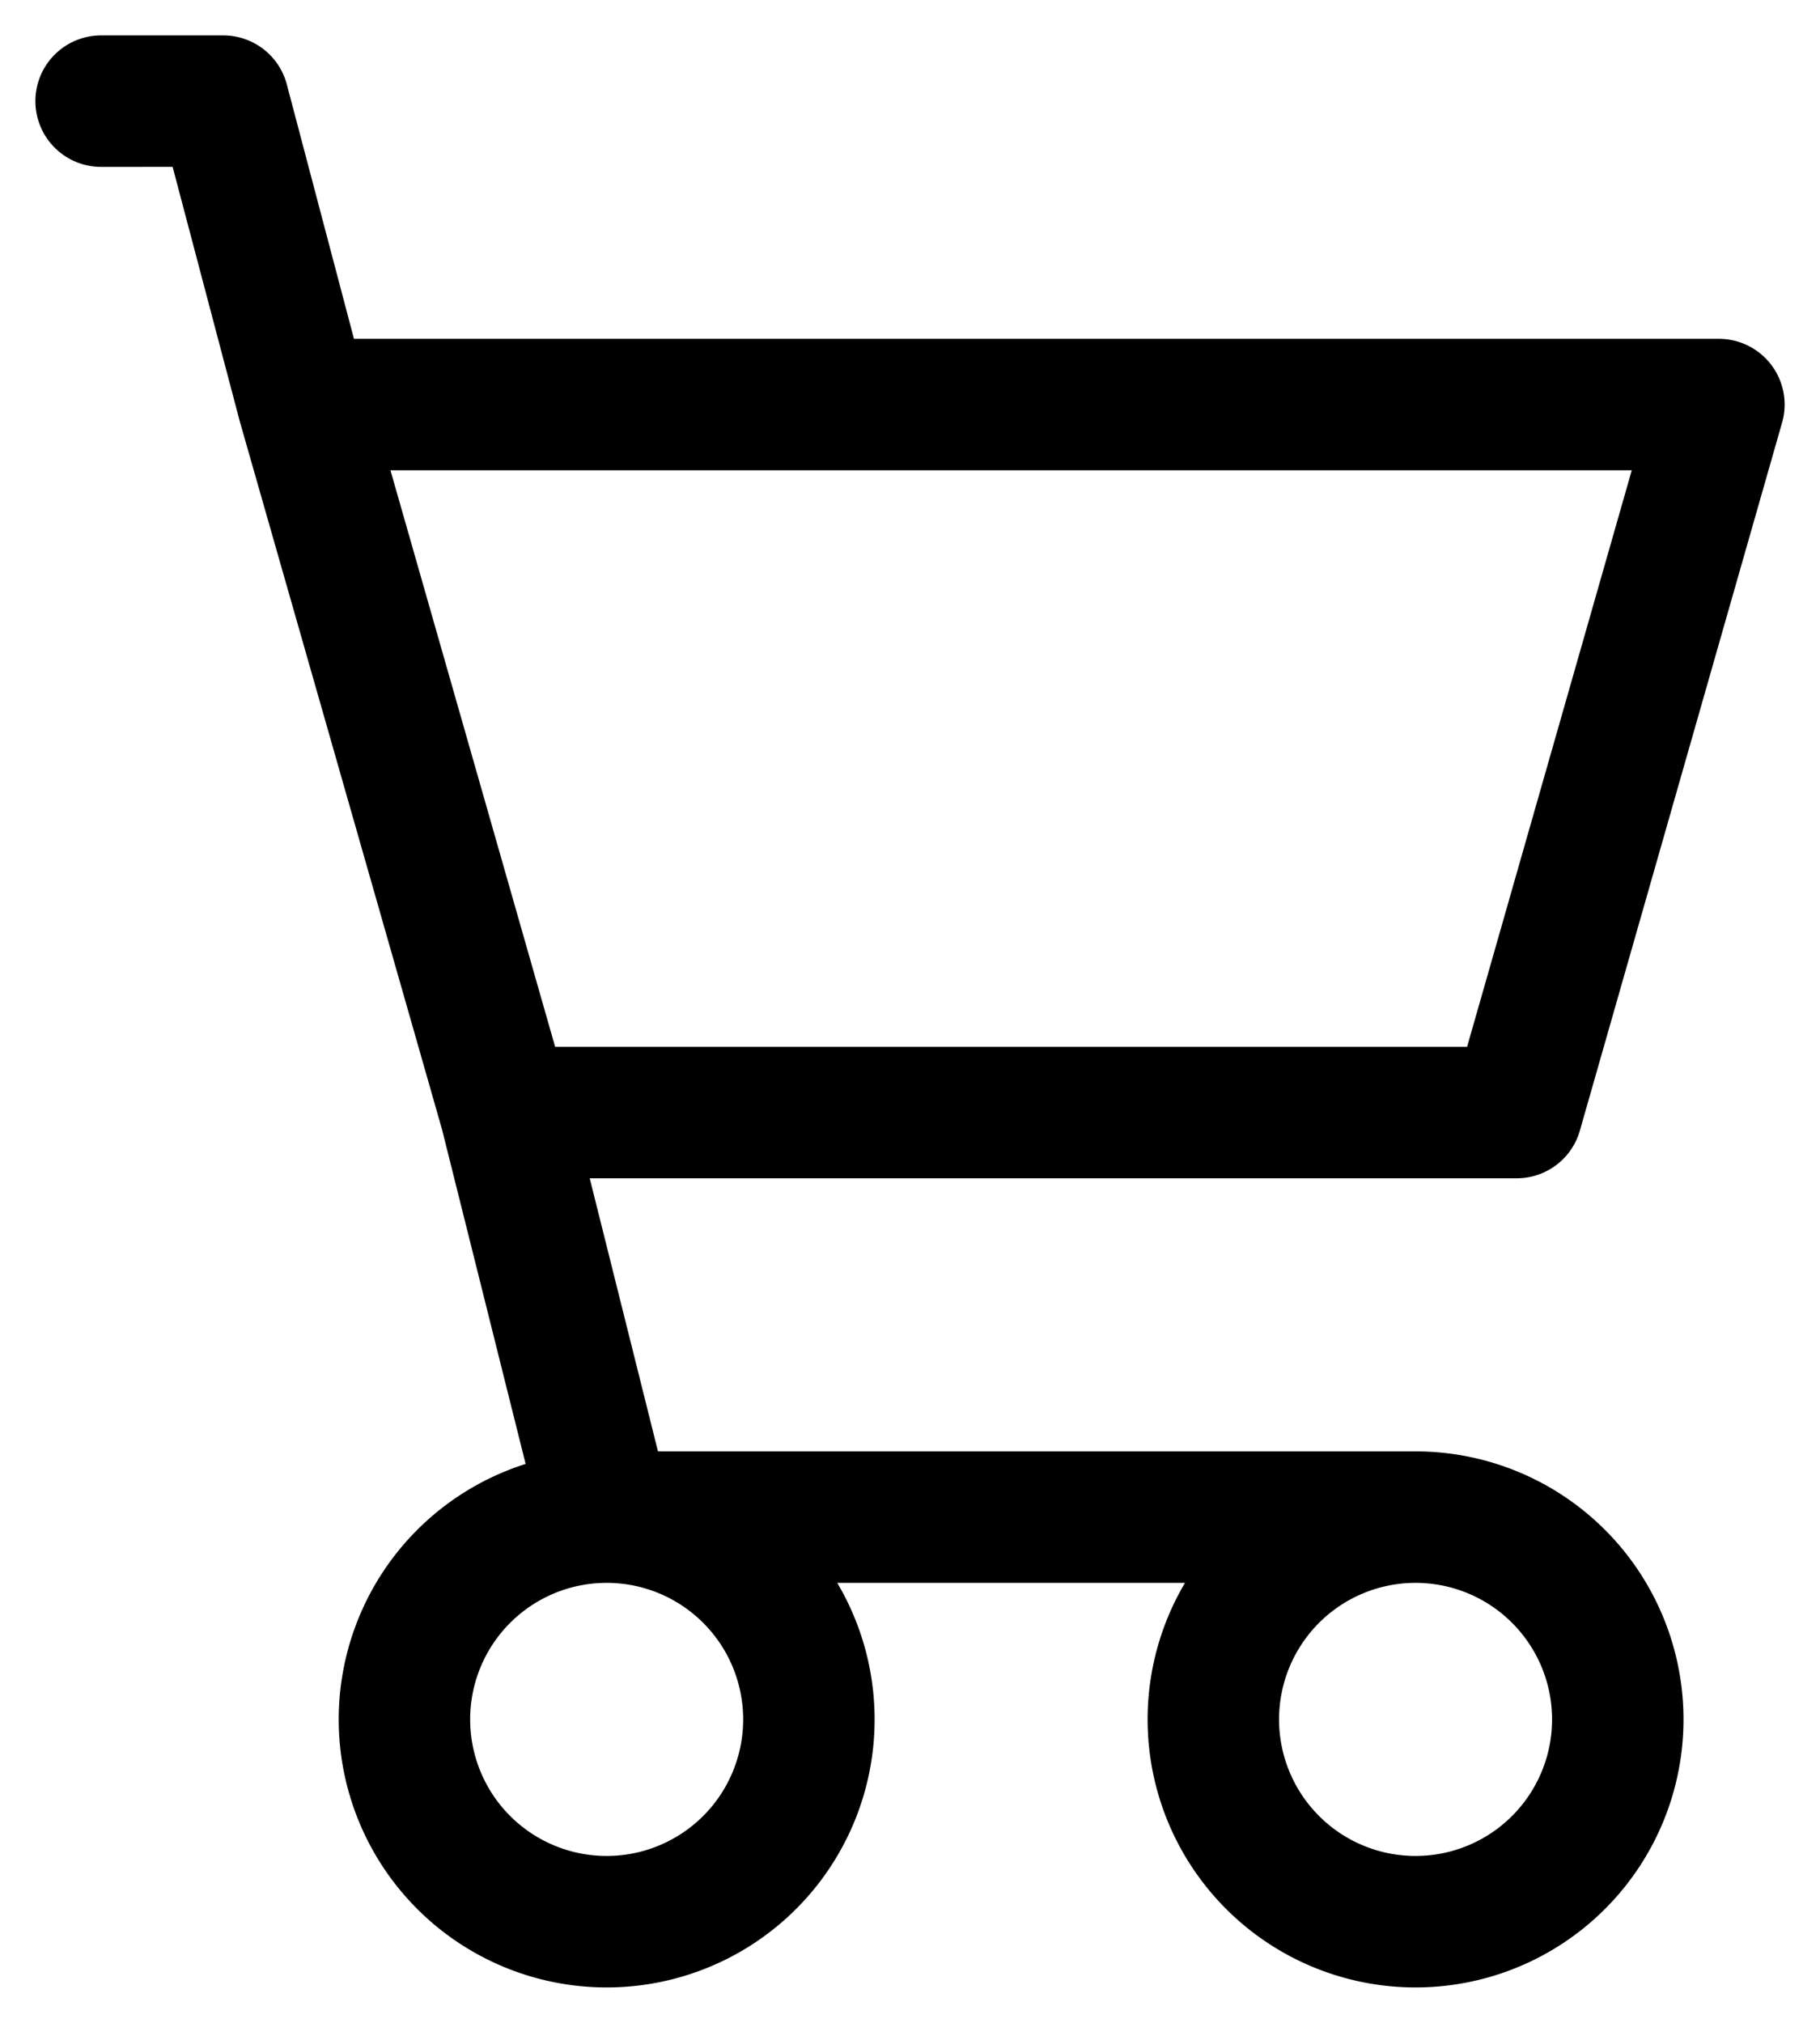 <svg class="w-[23px] h-[23px] text-gray-800 dark:text-white" aria-hidden="true" xmlns="http://www.w3.org/2000/svg" fill="none" viewBox="0 0 18 20">
    <path stroke="currentColor" stroke-linecap="round" stroke-linejoin="round" stroke-width="1.3" d="M6 15a2 2 0 1 0 0 4 2 2 0 0 0 0-4Zm0 0h8m-8 0-1-4m9 4a2 2 0 1 0 0 4 2 2 0 0 0 0-4Zm-9-4h10l2-7H3m2 7L3 4m0 0-.792-3H1"/>
  </svg>


  <!-- onclick -->